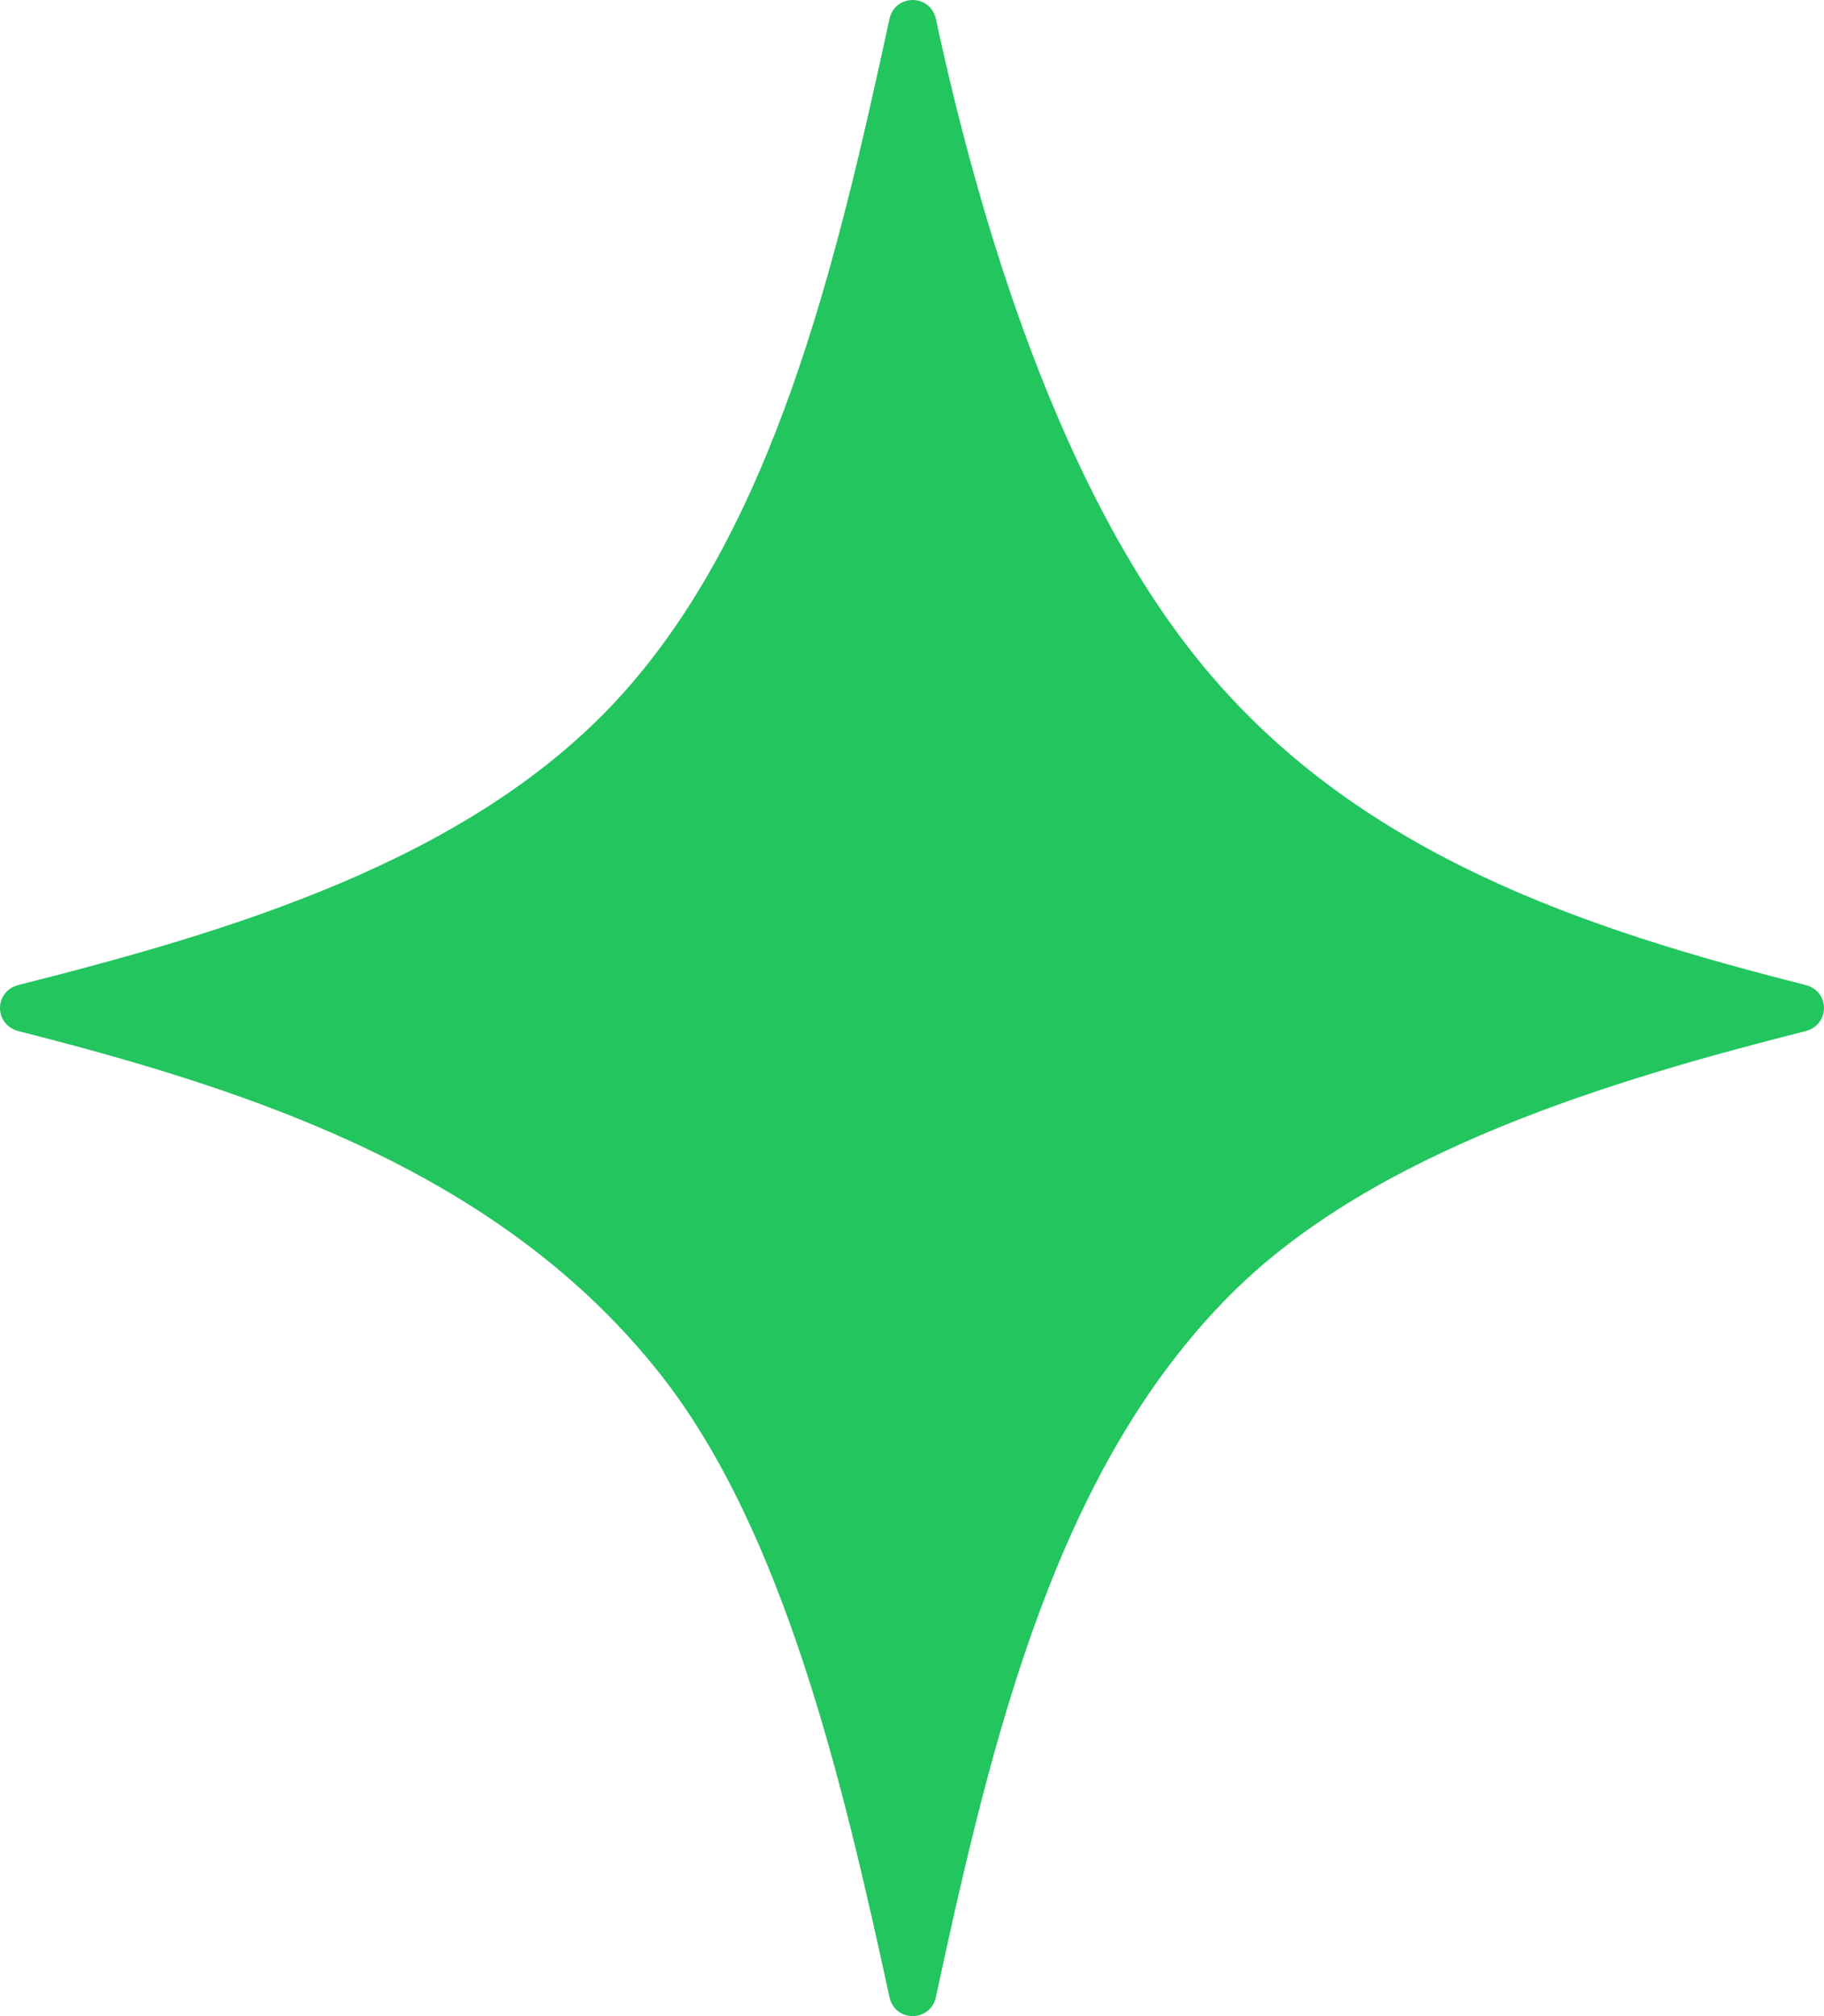 <svg width="19" height="21" viewBox="0 0 19 21" fill="none" xmlns="http://www.w3.org/2000/svg">
<path d="M18.805 10.741C16.798 11.249 14.317 11.987 12.827 13.475C11.011 15.286 10.342 18.048 9.749 20.801C9.692 21.066 9.322 21.066 9.265 20.801C8.786 18.595 8.17 15.946 6.874 14.308C5.226 12.225 2.687 11.373 0.195 10.741C-0.065 10.675 -0.065 10.325 0.195 10.259C2.376 9.707 4.873 8.976 6.432 7.285C8.058 5.521 8.711 2.757 9.265 0.199C9.322 -0.066 9.692 -0.066 9.749 0.199C10.267 2.603 11.151 5.333 12.625 7.047C14.225 8.907 16.486 9.672 18.805 10.259C19.065 10.325 19.065 10.675 18.805 10.741Z" fill="#22C55E"/>
</svg>
